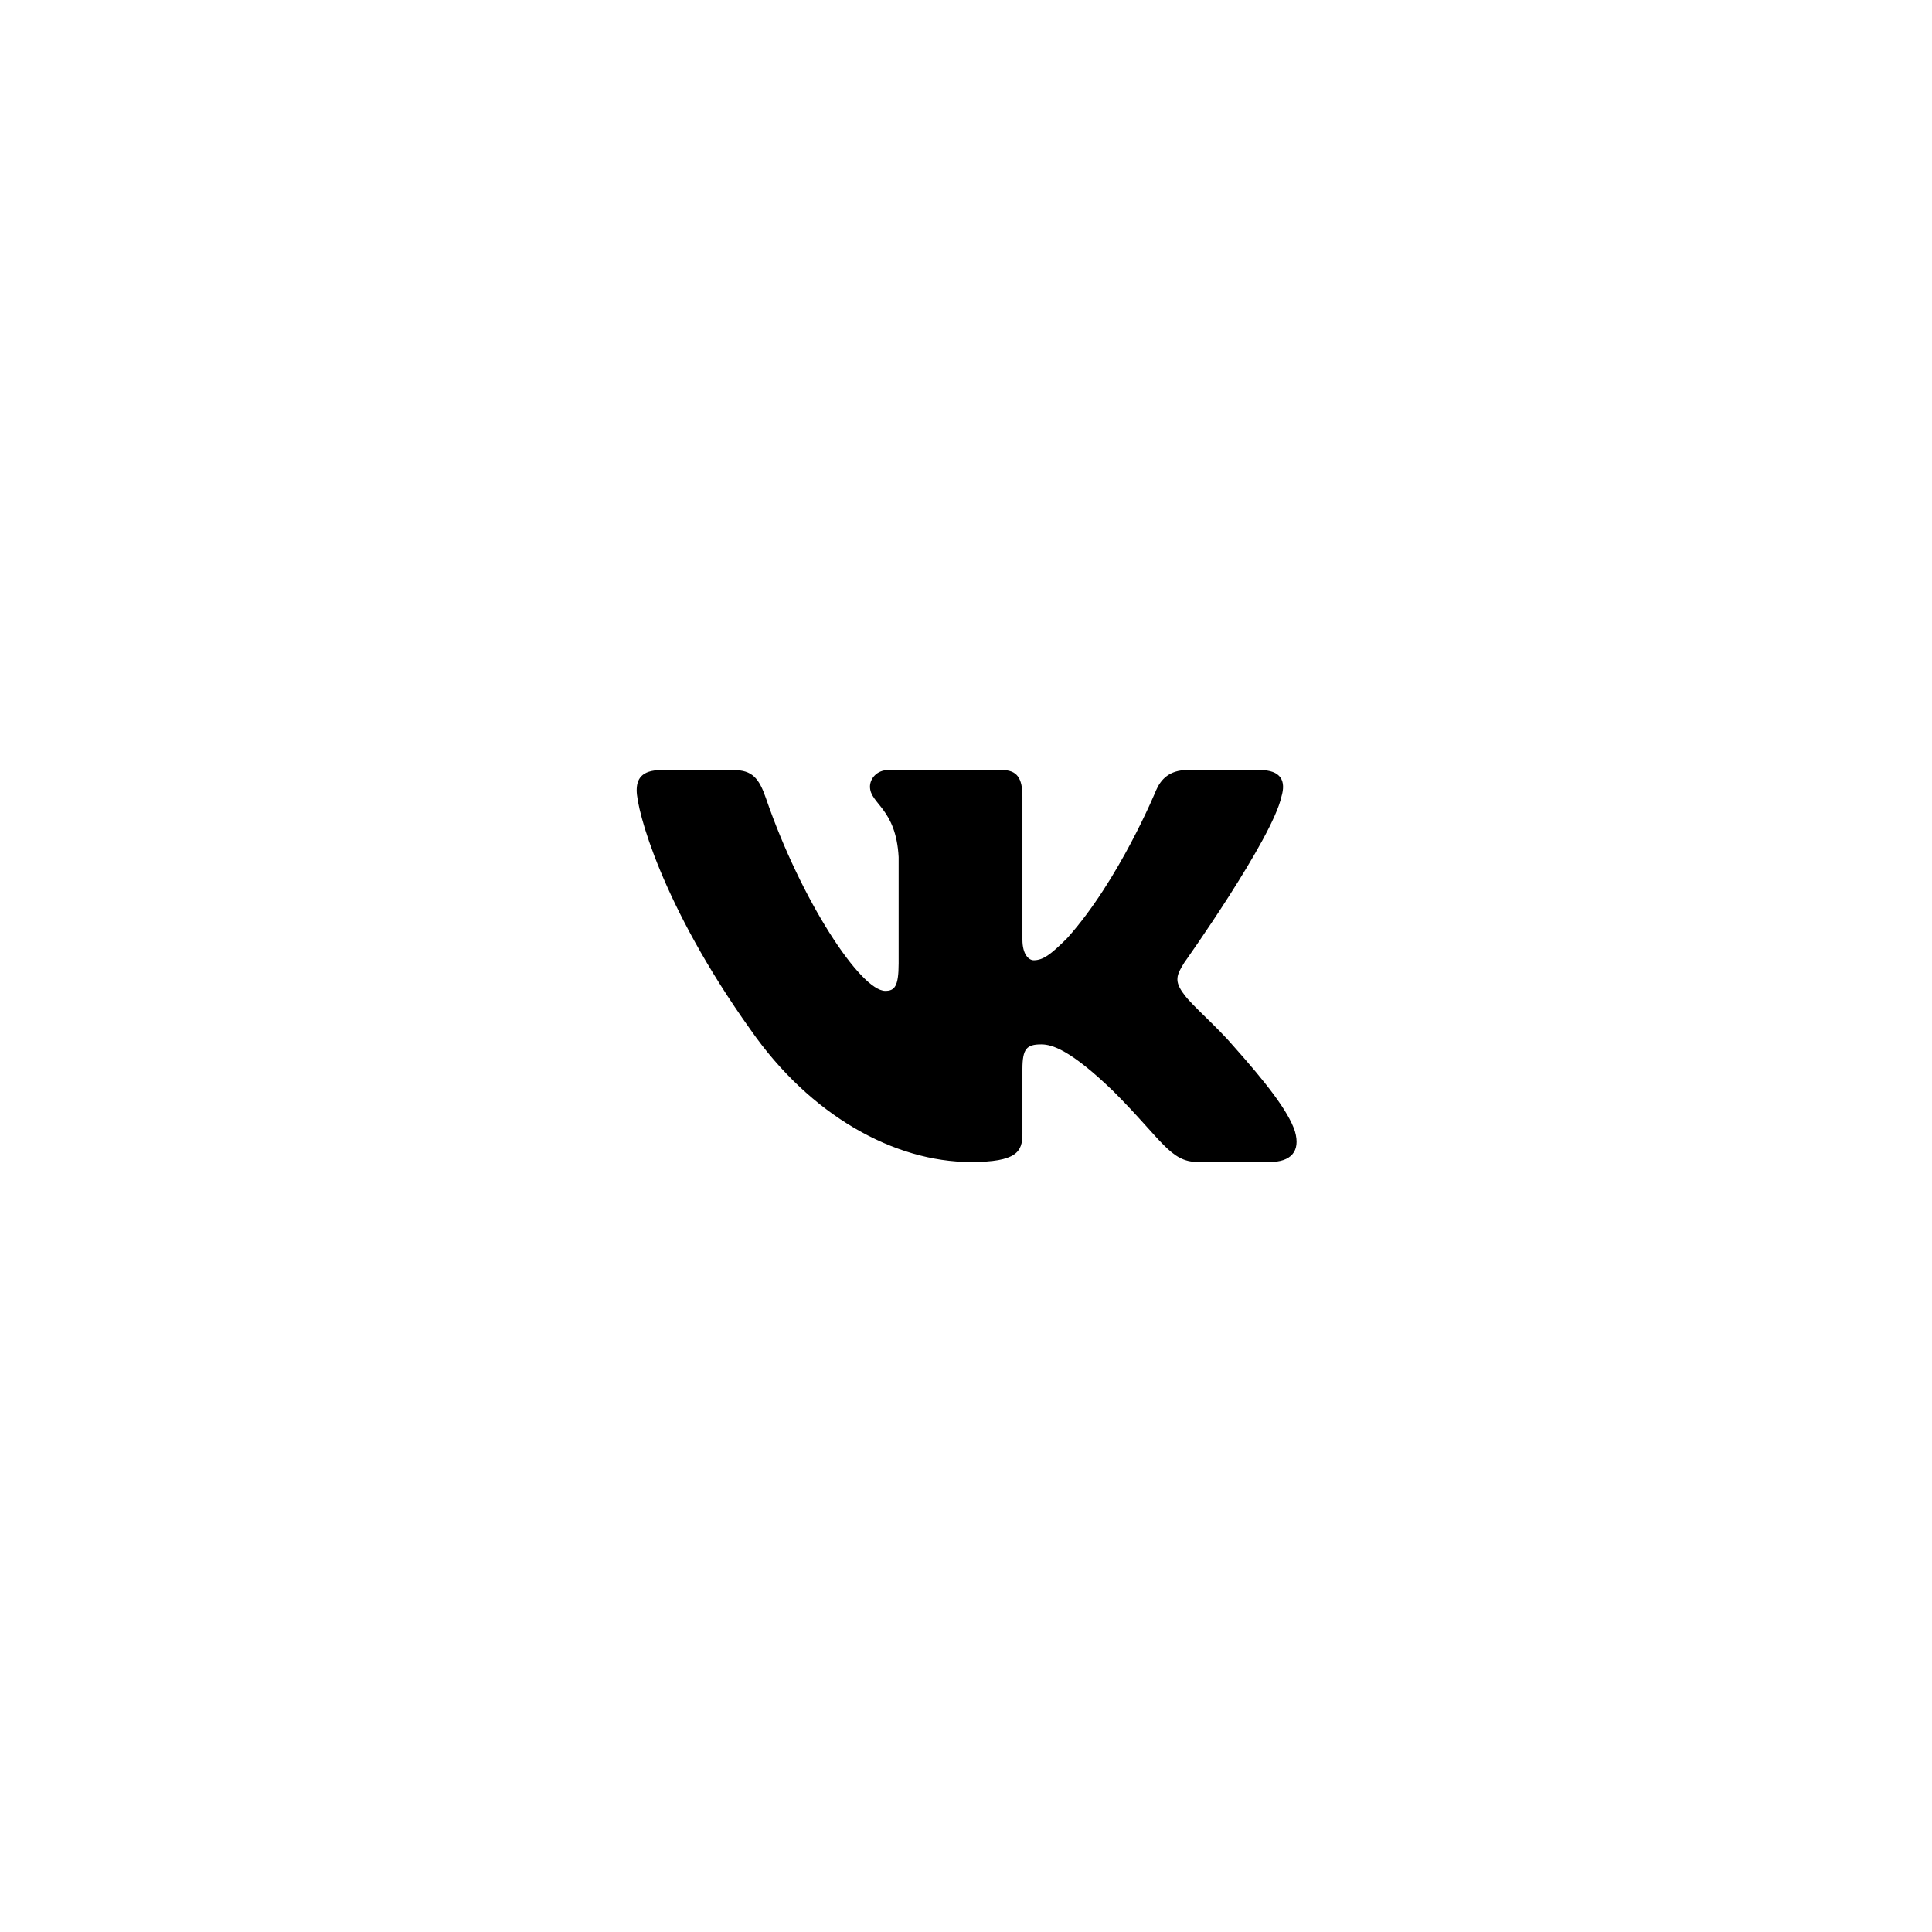 <svg width="44" height="44" viewBox="0 0 44 44" fill="none" xmlns="http://www.w3.org/2000/svg">
<g filter="url(#filter0_d_2058_506)">
<rect x="4" y="3" width="36" height="36" rx="18" fill="white"/>
<path d="M29.184 17.142C29.289 16.793 29.184 16.537 28.688 16.537H27.043C26.625 16.537 26.433 16.758 26.328 17.001C26.328 17.001 25.492 19.041 24.307 20.363C23.924 20.748 23.75 20.869 23.541 20.869C23.437 20.869 23.285 20.748 23.285 20.399V17.142C23.285 16.723 23.165 16.537 22.816 16.537H20.232C19.971 16.537 19.813 16.731 19.813 16.915C19.813 17.311 20.405 17.403 20.466 18.519V20.94C20.466 21.47 20.371 21.567 20.161 21.567C19.604 21.567 18.248 19.52 17.443 17.177C17.286 16.722 17.128 16.538 16.708 16.538H15.064C14.594 16.538 14.5 16.759 14.5 17.002C14.5 17.439 15.057 19.599 17.096 22.455C18.455 24.406 20.368 25.464 22.111 25.464C23.156 25.464 23.285 25.229 23.285 24.824V23.349C23.285 22.88 23.384 22.785 23.715 22.785C23.958 22.785 24.377 22.908 25.352 23.848C26.467 24.963 26.651 25.463 27.278 25.463H28.922C29.391 25.463 29.626 25.228 29.491 24.765C29.343 24.303 28.811 23.632 28.104 22.838C27.72 22.385 27.146 21.897 26.972 21.654C26.728 21.339 26.799 21.201 26.972 20.922C26.973 20.922 28.976 18.101 29.184 17.142Z" fill="black"/>
</g>
<defs>
<filter id="filter0_d_2058_506" x="0" y="0" width="44" height="44" filterUnits="userSpaceOnUse" color-interpolation-filters="sRGB">
<feFlood flood-opacity="0" result="BackgroundImageFix"/>
<feColorMatrix in="SourceAlpha" type="matrix" values="0 0 0 0 0 0 0 0 0 0 0 0 0 0 0 0 0 0 127 0" result="hardAlpha"/>
<feOffset dy="1"/>
<feGaussianBlur stdDeviation="2"/>
<feComposite in2="hardAlpha" operator="out"/>
<feColorMatrix type="matrix" values="0 0 0 0 0.894 0 0 0 0 0.859 0 0 0 0 0 0 0 0 0.6 0"/>
<feBlend mode="normal" in2="BackgroundImageFix" result="effect1_dropShadow_2058_506"/>
<feBlend mode="normal" in="SourceGraphic" in2="effect1_dropShadow_2058_506" result="shape"/>
</filter>
</defs>
</svg>
